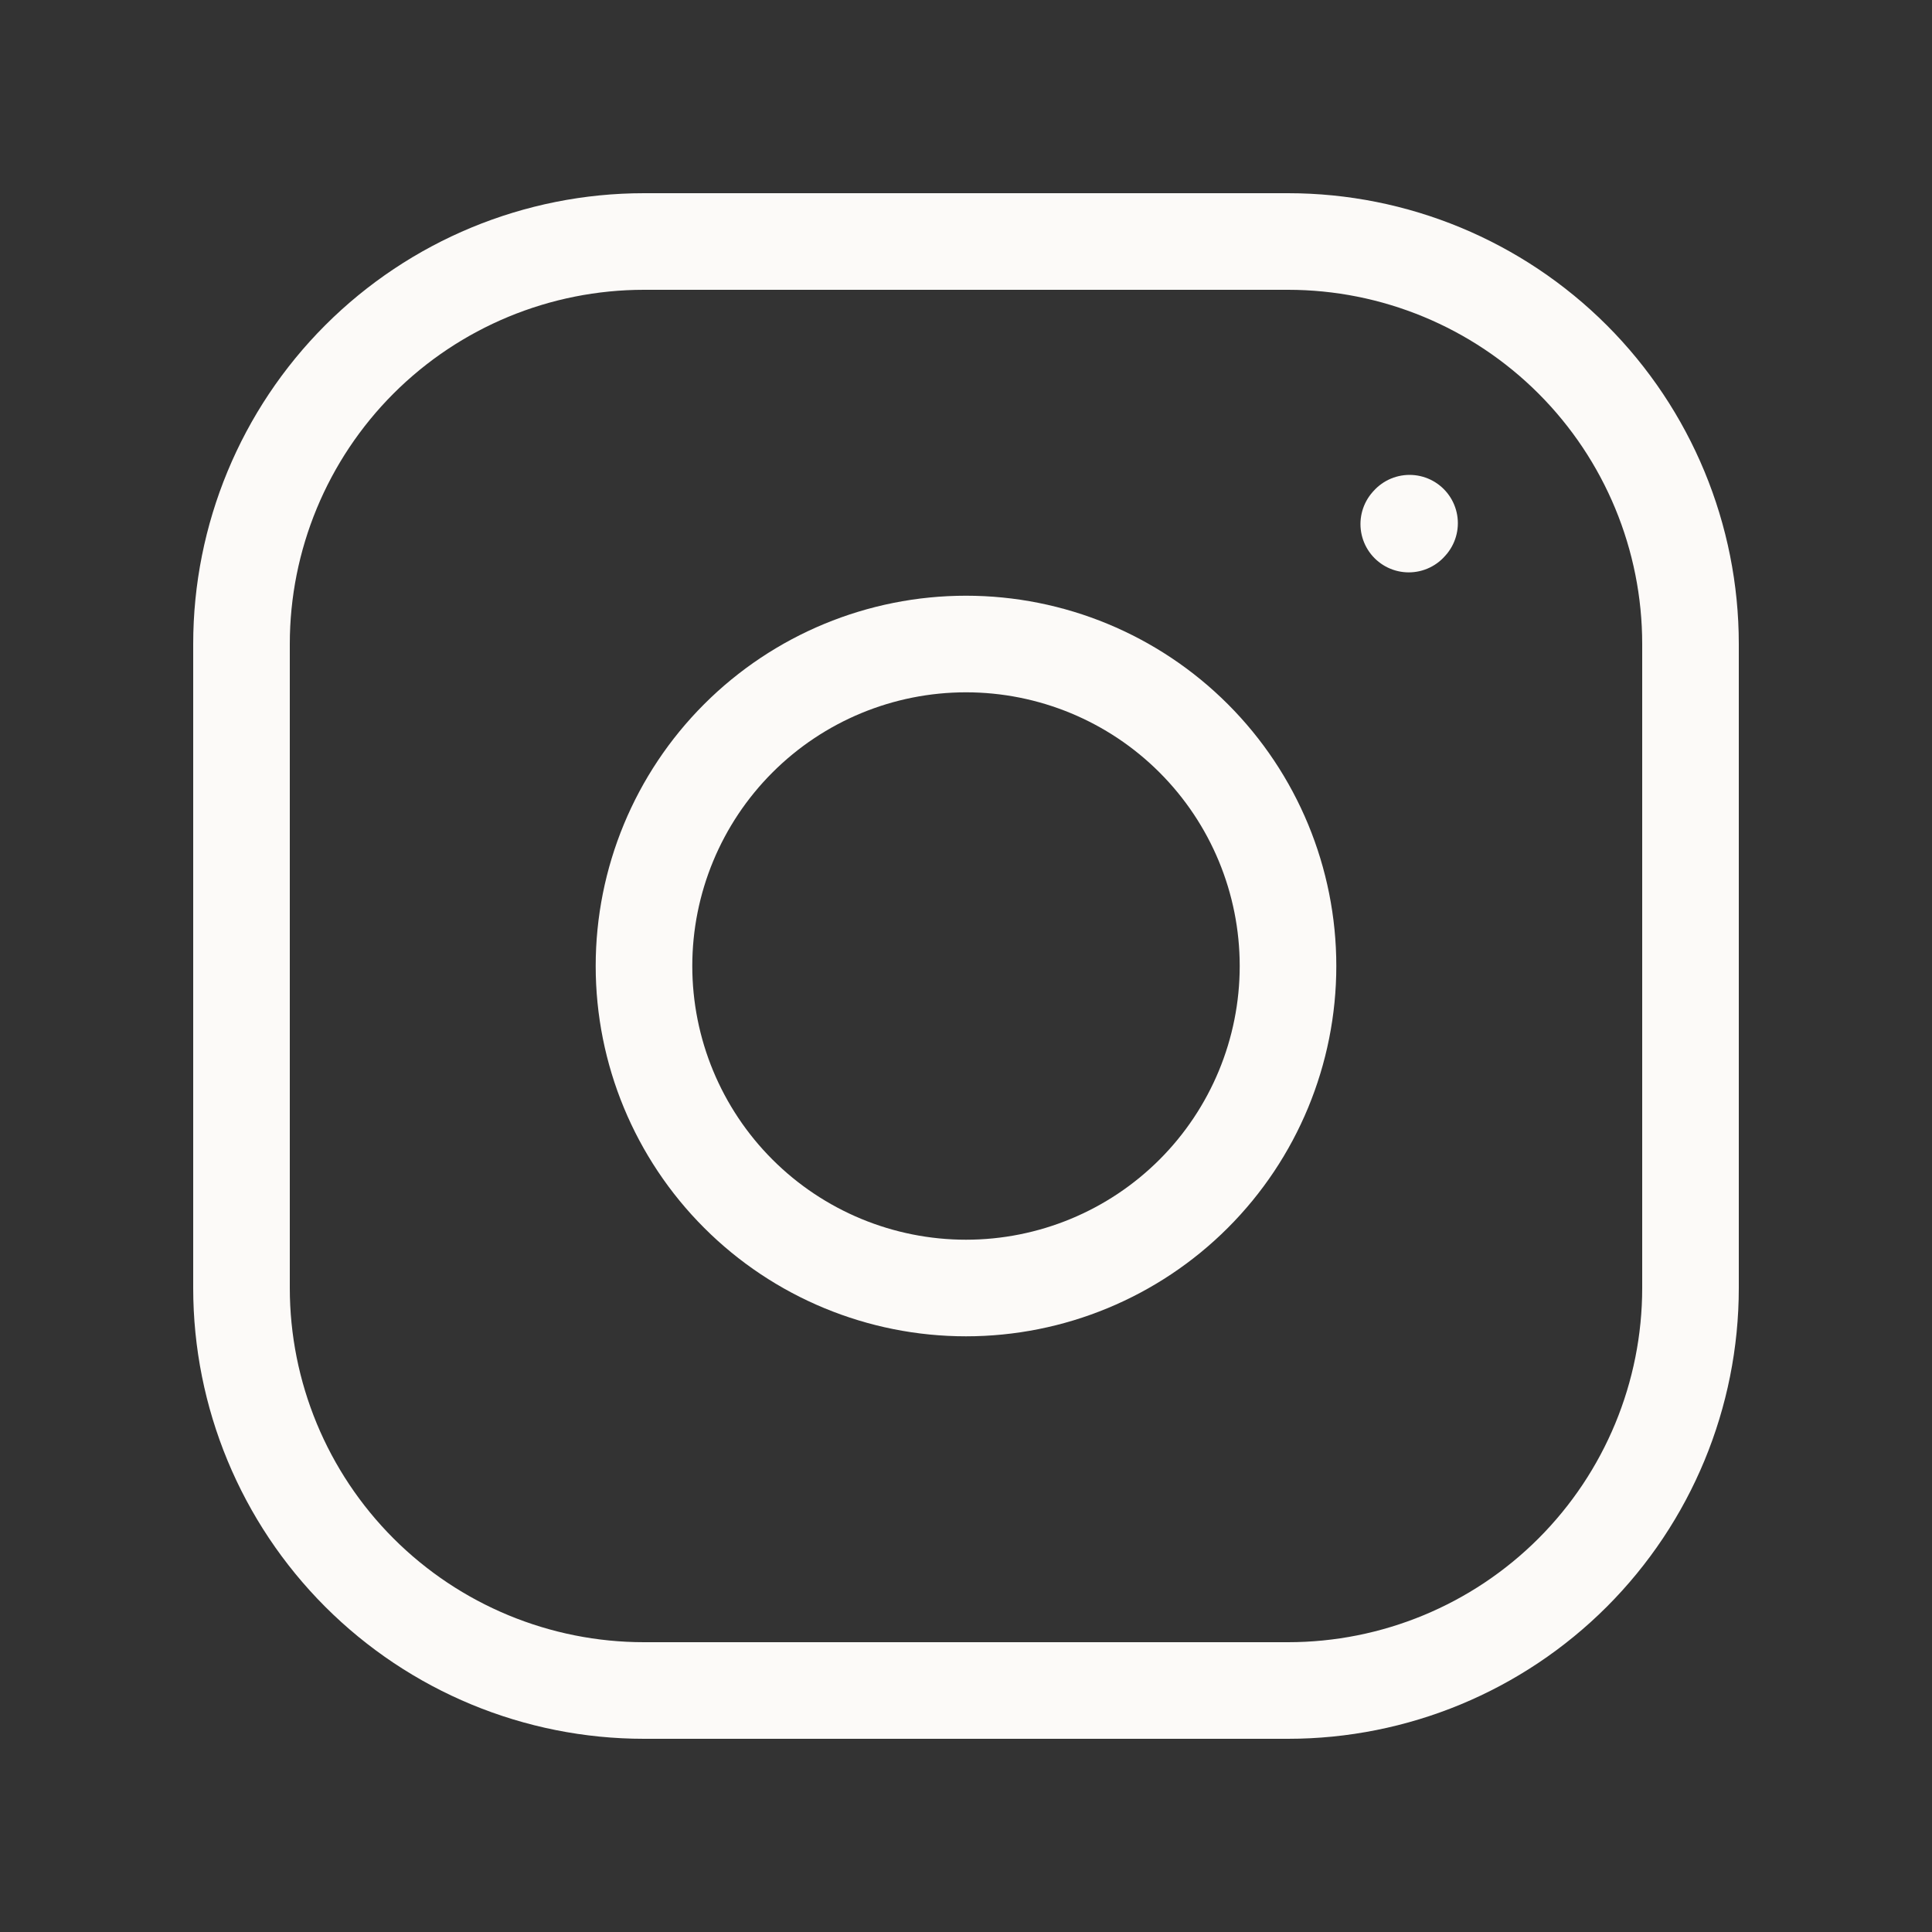<svg width="70" height="70" viewBox="0 0 70 70" fill="none" xmlns="http://www.w3.org/2000/svg">
<rect x="0" y="0" width="70" height="70" fill="#333333" stroke="none"/>
<path d="M35 46.667C38.094 46.667 41.062 45.438 43.25 43.25C45.438 41.062 46.667 38.094 46.667 35C46.667 31.906 45.438 28.939 43.25 26.751C41.062 24.563 38.094 23.334 35 23.334C31.906 23.334 28.938 24.563 26.75 26.751C24.562 28.939 23.333 31.906 23.333 35C23.333 38.094 24.562 41.062 26.75 43.25C28.938 45.438 31.906 46.667 35 46.667Z" stroke="#FCFAF8" stroke-width="3.5" stroke-linecap="round" stroke-linejoin="round"/>
<path d="M8.75 46.667V23.333C8.75 19.466 10.287 15.756 13.021 13.021C15.756 10.287 19.466 8.75 23.333 8.75H46.667C50.534 8.75 54.244 10.287 56.979 13.021C59.714 15.756 61.25 19.466 61.25 23.333V46.667C61.25 50.534 59.714 54.244 56.979 56.979C54.244 59.714 50.534 61.25 46.667 61.25H23.333C19.466 61.25 15.756 59.714 13.021 56.979C10.287 54.244 8.75 50.534 8.75 46.667Z" stroke="#FCFAF8" stroke-width="3.5"/>
<path d="M51.042 18.988L51.071 18.956" stroke="#FCFAF8" stroke-width="3.5" stroke-linecap="round" stroke-linejoin="round"/>
</svg>
